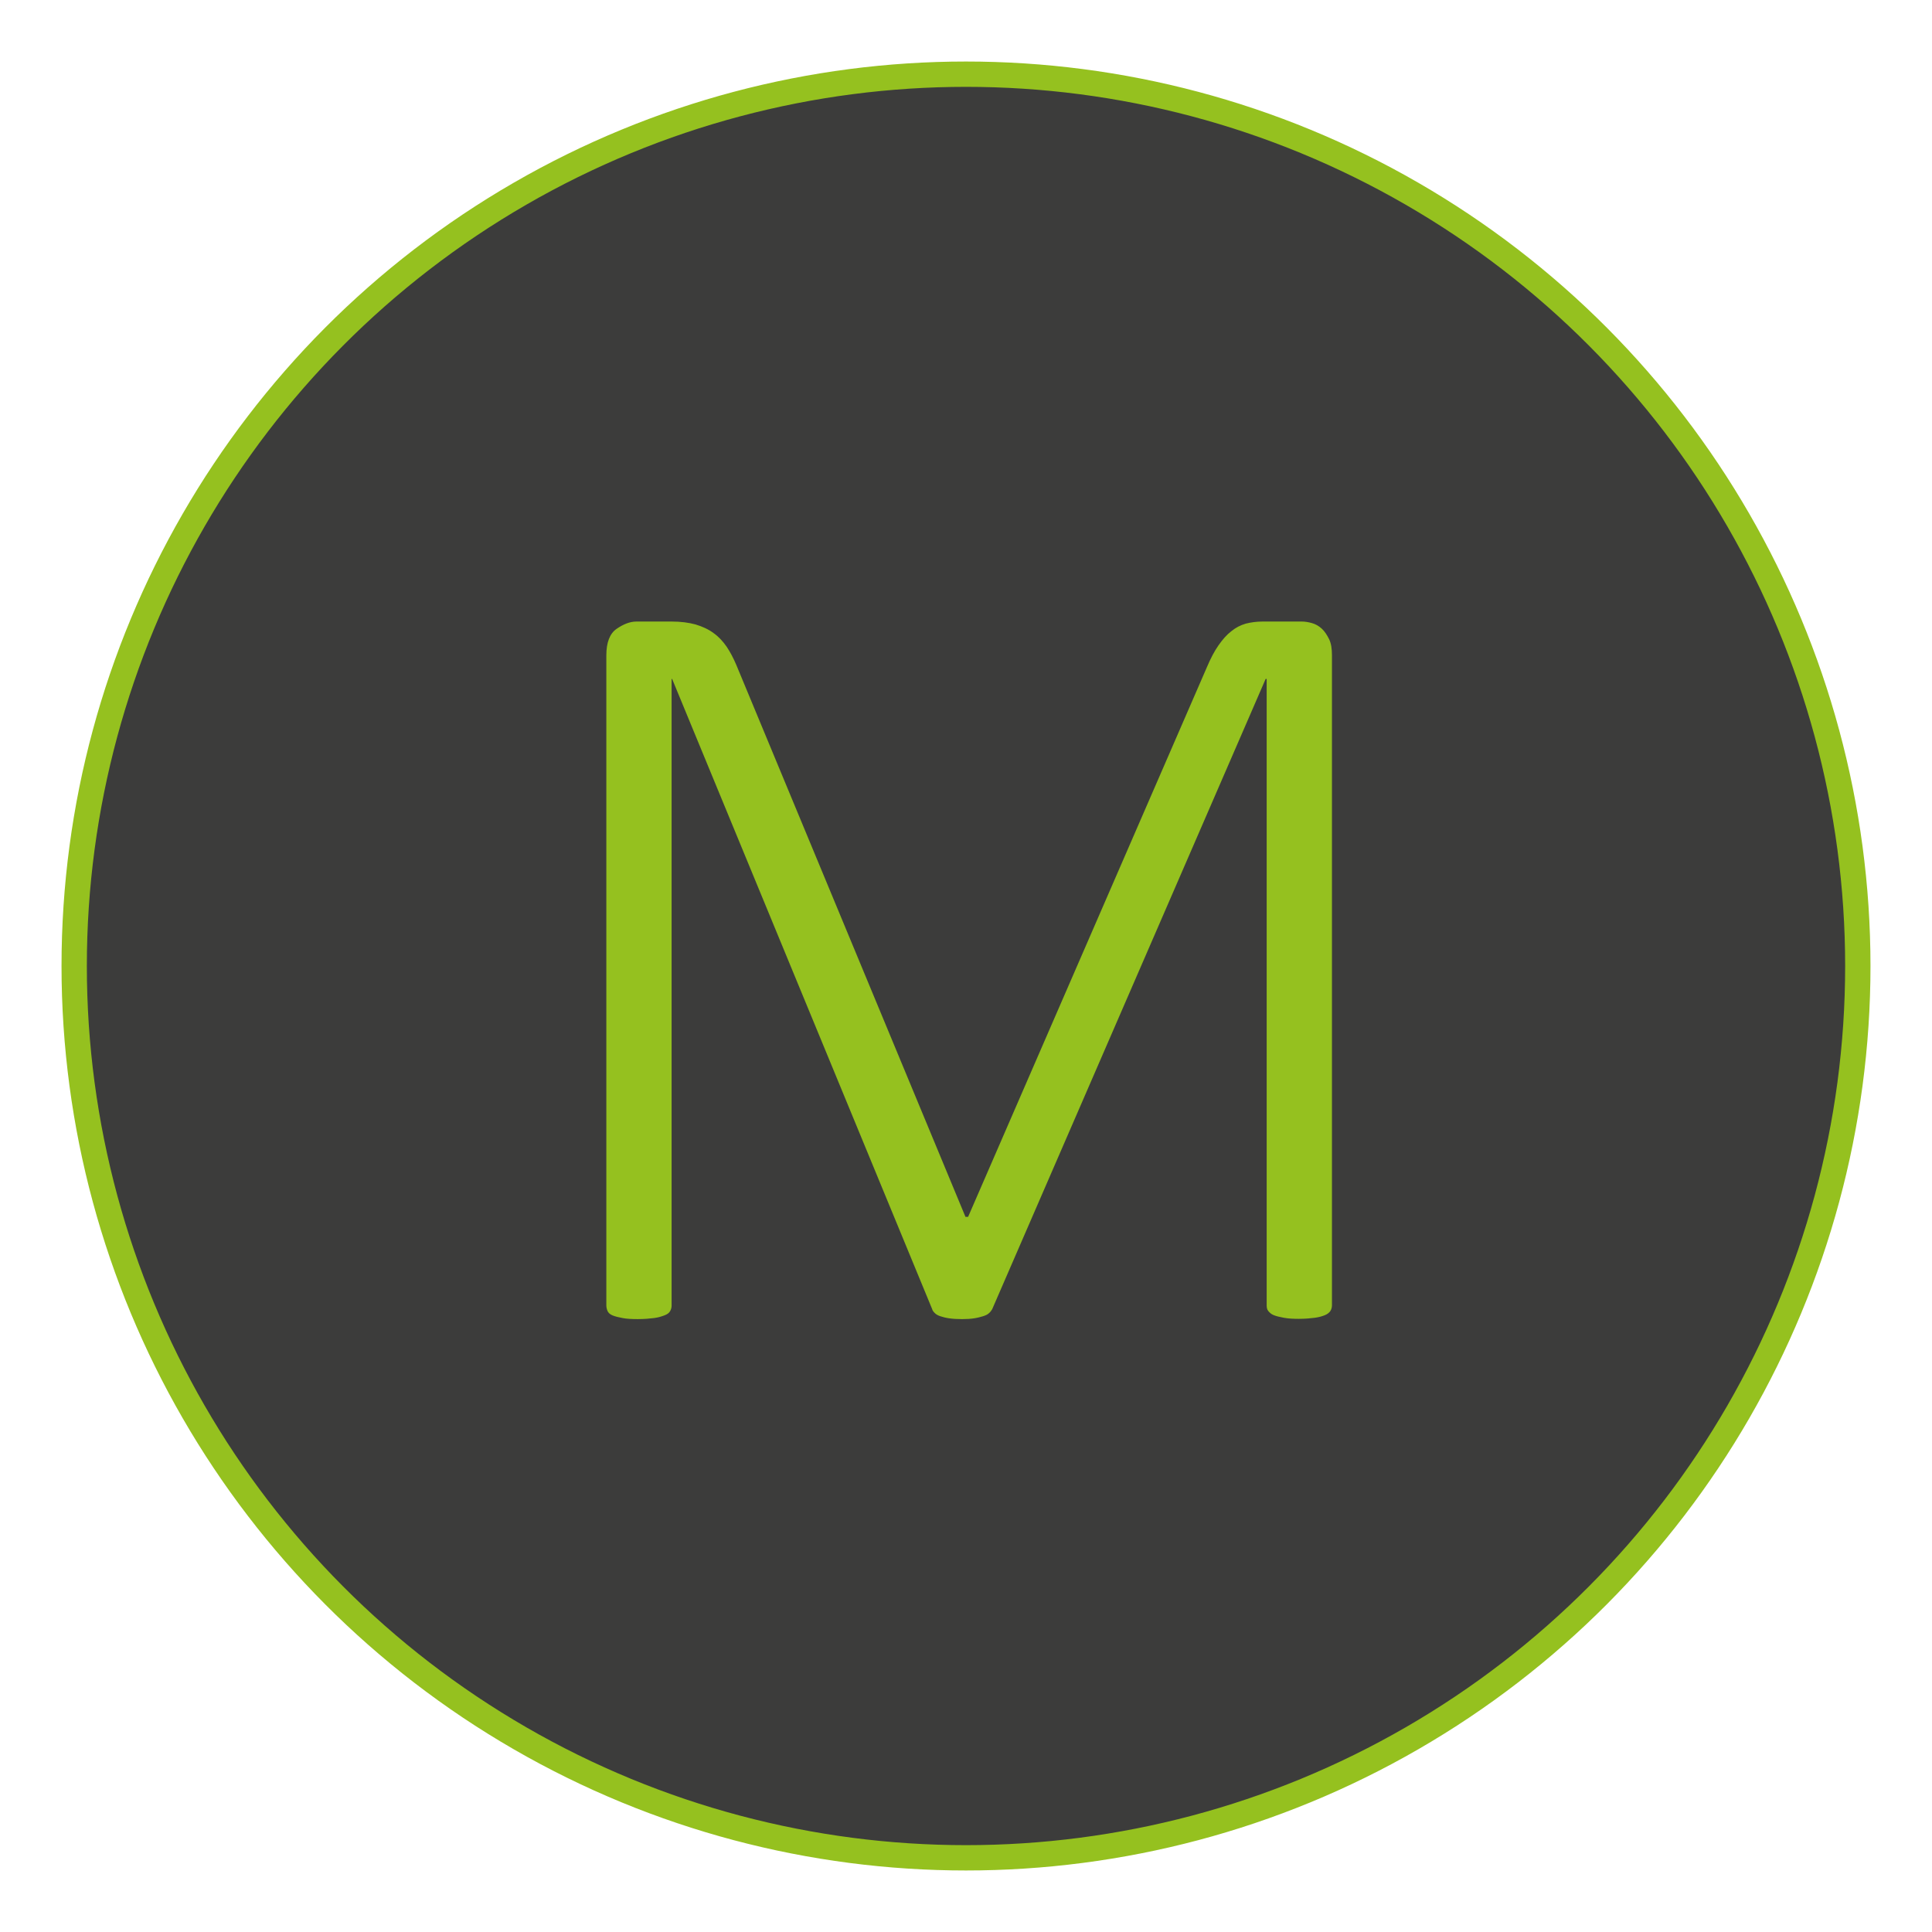 <?xml version="1.0" encoding="utf-8"?>
<!-- Generator: Adobe Illustrator 23.0.3, SVG Export Plug-In . SVG Version: 6.00 Build 0)  -->
<svg version="1.1" id="Ebene_1" xmlns="http://www.w3.org/2000/svg" xmlns:xlink="http://www.w3.org/1999/xlink" x="0px" y="0px"
	 viewBox="0 0 73.7 73.7" style="enable-background:new 0 0 73.7 73.7;" xml:space="preserve">
<style type="text/css">
	.st0{fill:#3C3C3B;stroke:#95C11F;stroke-width:0.966;stroke-miterlimit:10;}
	.st1{enable-background:new    ;}
	.st2{fill:#95C11F;}
</style>
<g>
	<circle class="st0" cx="36.85" cy="36.85" r="34.02"/>
	<g class="st1">
		<path class="st2" d="M50.81,49.79c0,0.08-0.02,0.16-0.06,0.22s-0.11,0.12-0.21,0.16c-0.1,0.04-0.23,0.08-0.39,0.1
			s-0.36,0.04-0.6,0.04c-0.22,0-0.41-0.01-0.57-0.04c-0.16-0.03-0.29-0.06-0.39-0.1s-0.16-0.1-0.21-0.16s-0.06-0.14-0.06-0.22V25.9
			h-0.04L37.85,49.94c-0.03,0.05-0.07,0.11-0.12,0.15c-0.05,0.05-0.13,0.09-0.23,0.12c-0.1,0.03-0.21,0.06-0.34,0.08
			c-0.13,0.02-0.28,0.03-0.46,0.03c-0.19,0-0.35-0.01-0.49-0.03c-0.14-0.02-0.25-0.05-0.34-0.08c-0.09-0.03-0.16-0.07-0.21-0.12
			c-0.05-0.05-0.09-0.1-0.1-0.15L25.64,25.9h-0.02v23.9c0,0.08-0.02,0.16-0.06,0.22c-0.04,0.07-0.11,0.12-0.22,0.16
			s-0.23,0.08-0.39,0.1s-0.37,0.04-0.62,0.04c-0.23,0-0.43-0.01-0.58-0.04c-0.16-0.03-0.28-0.06-0.38-0.1
			c-0.1-0.04-0.16-0.1-0.19-0.16c-0.03-0.07-0.05-0.14-0.05-0.22v-24.8c0-0.49,0.13-0.83,0.39-1.01c0.26-0.18,0.51-0.28,0.76-0.28
			h1.35c0.34,0,0.64,0.04,0.9,0.11c0.26,0.08,0.49,0.18,0.69,0.33c0.2,0.14,0.36,0.32,0.5,0.52c0.14,0.21,0.26,0.44,0.37,0.7
			l8.74,21.05h0.1l9.11-20.97c0.14-0.33,0.28-0.6,0.44-0.83c0.16-0.23,0.32-0.41,0.49-0.54c0.17-0.14,0.35-0.23,0.55-0.29
			c0.2-0.05,0.41-0.08,0.64-0.08h1.5c0.12,0,0.25,0.02,0.39,0.06c0.14,0.04,0.26,0.11,0.37,0.21s0.2,0.24,0.28,0.4
			s0.11,0.37,0.11,0.61V49.79z"/>
	</g>
</g>
</svg>
